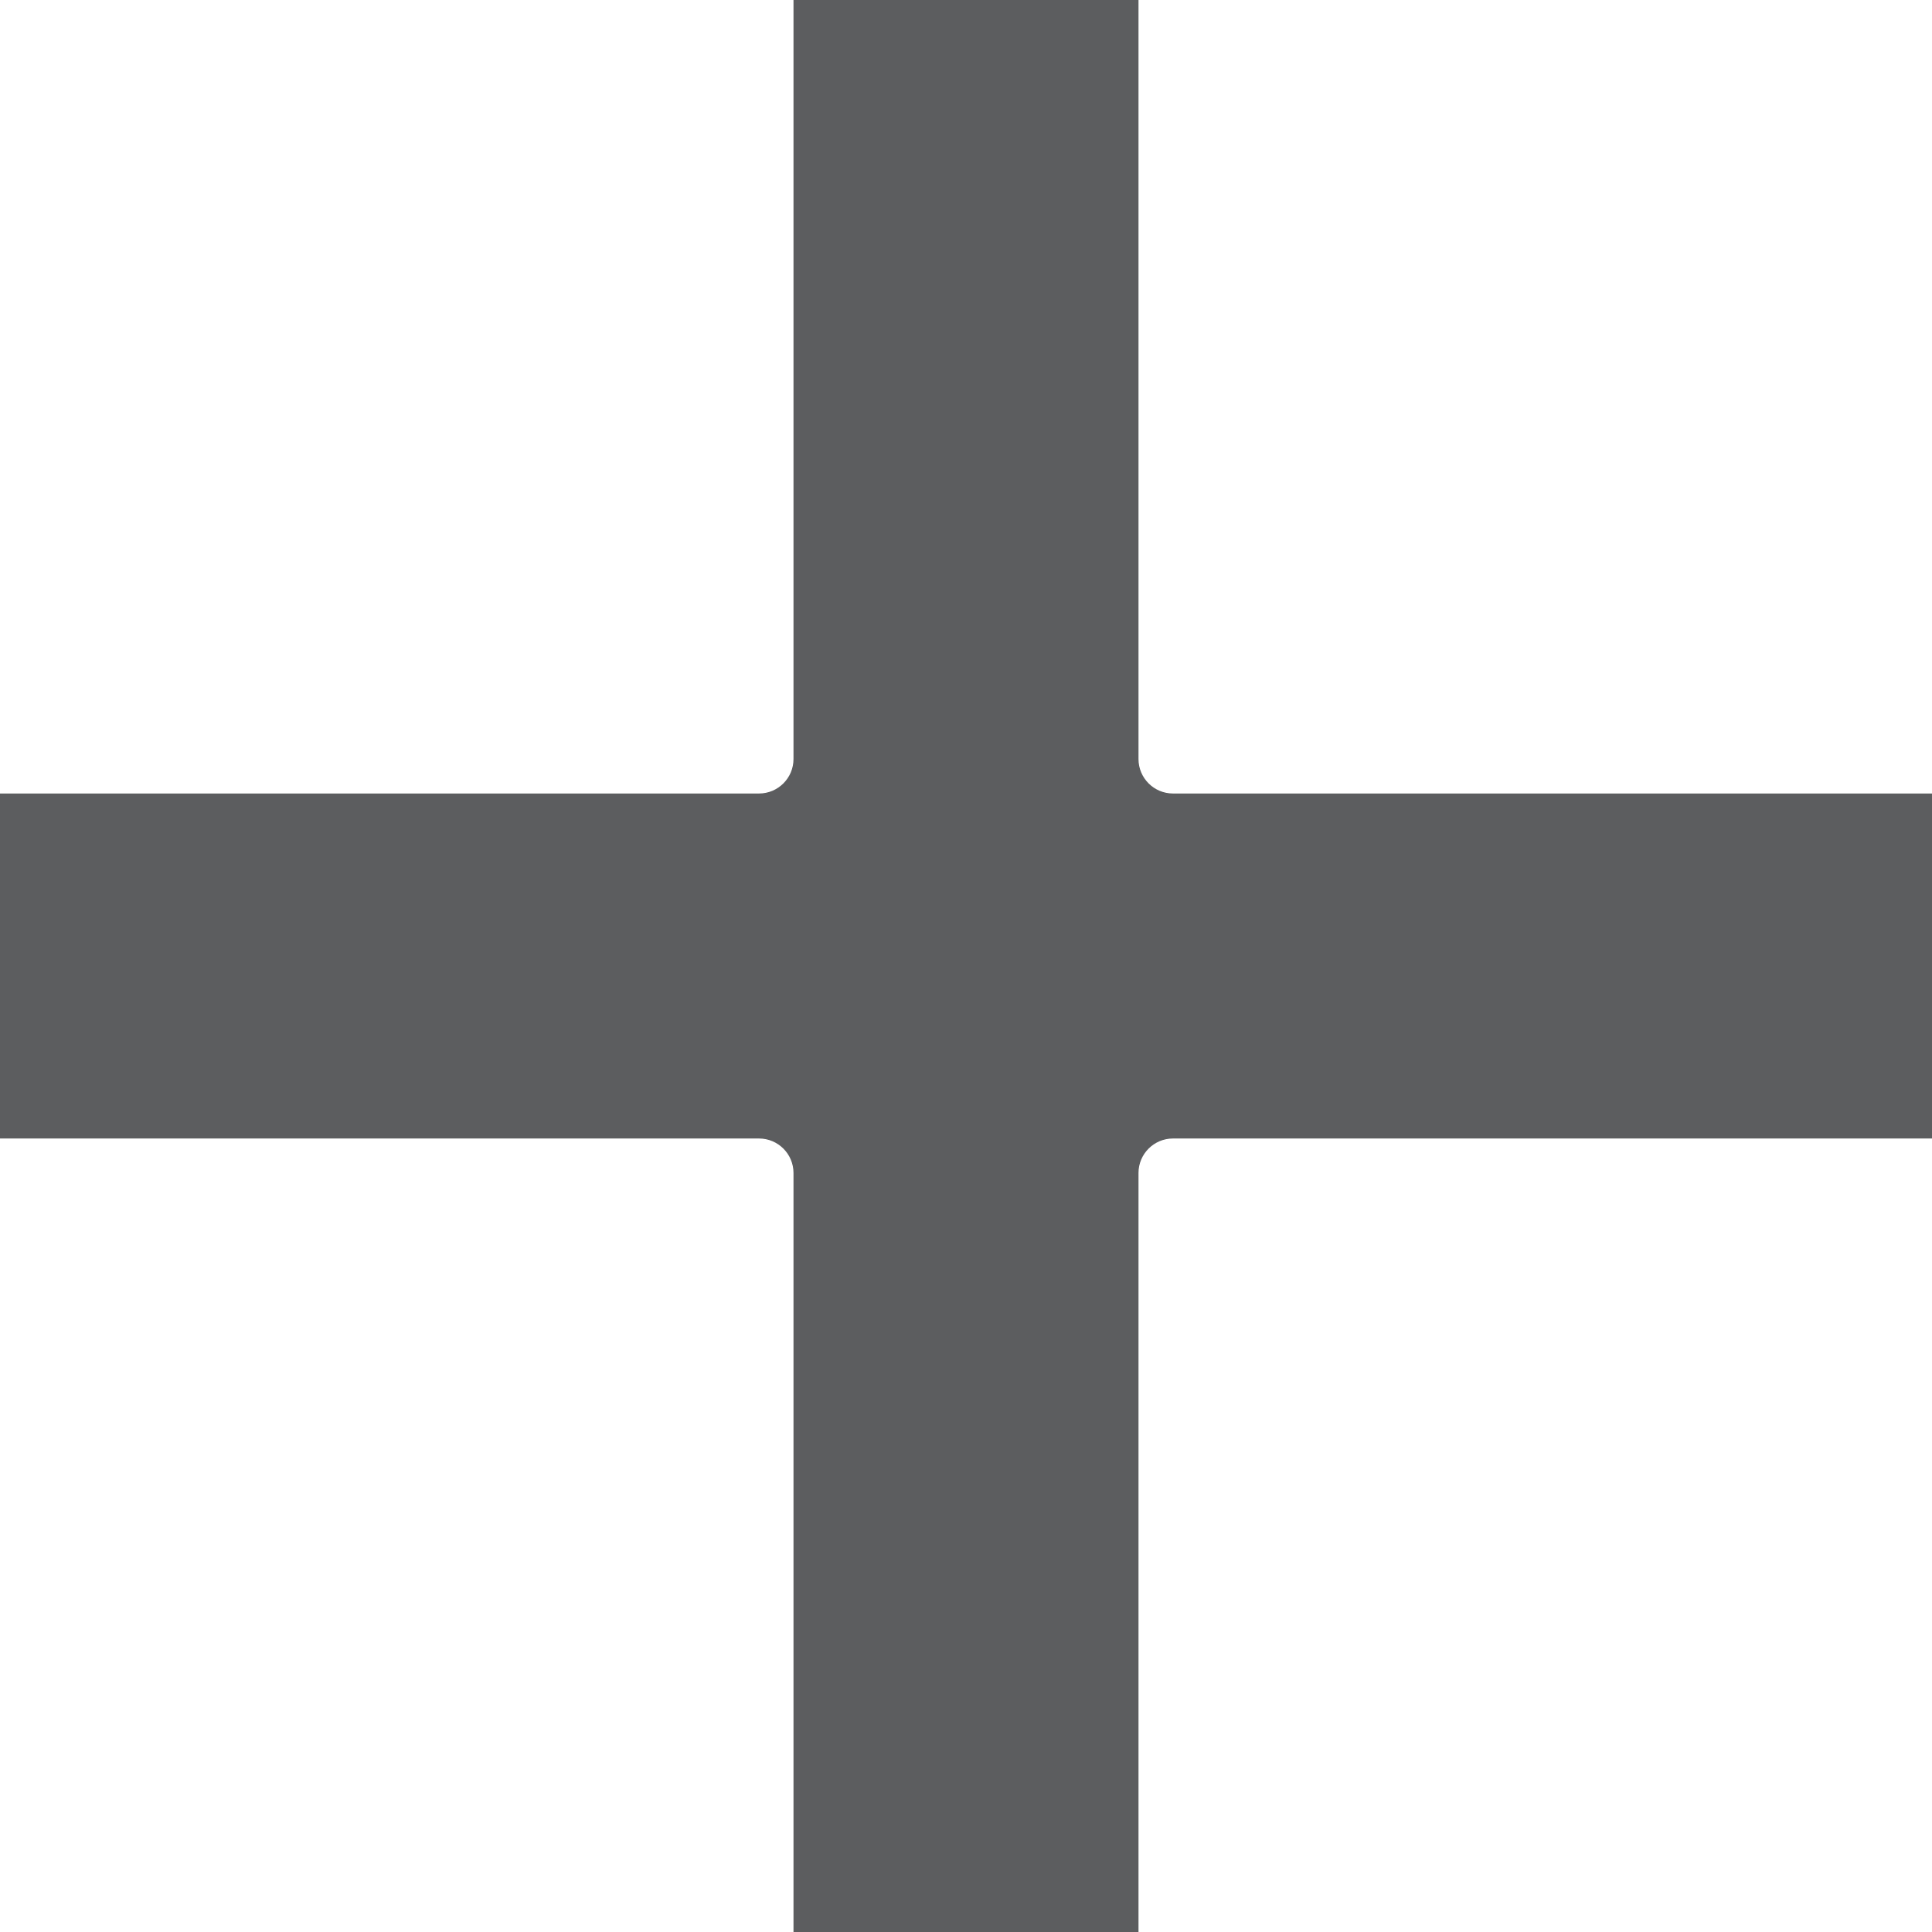 <svg height="448pt" viewBox="0 0 448 448" width="448pt" xmlns="http://www.w3.org/2000/svg"><path style="fill: #5c5d5f" d="m272 184c-4.418 0-8-3.582-8-8v-176h-80v176c0 4.418-3.582 8-8 8h-176v80h176c4.418 0 8 3.582 8 8v176h80v-176c0-4.418 3.582-8 8-8h176v-80zm0 0"/></svg>